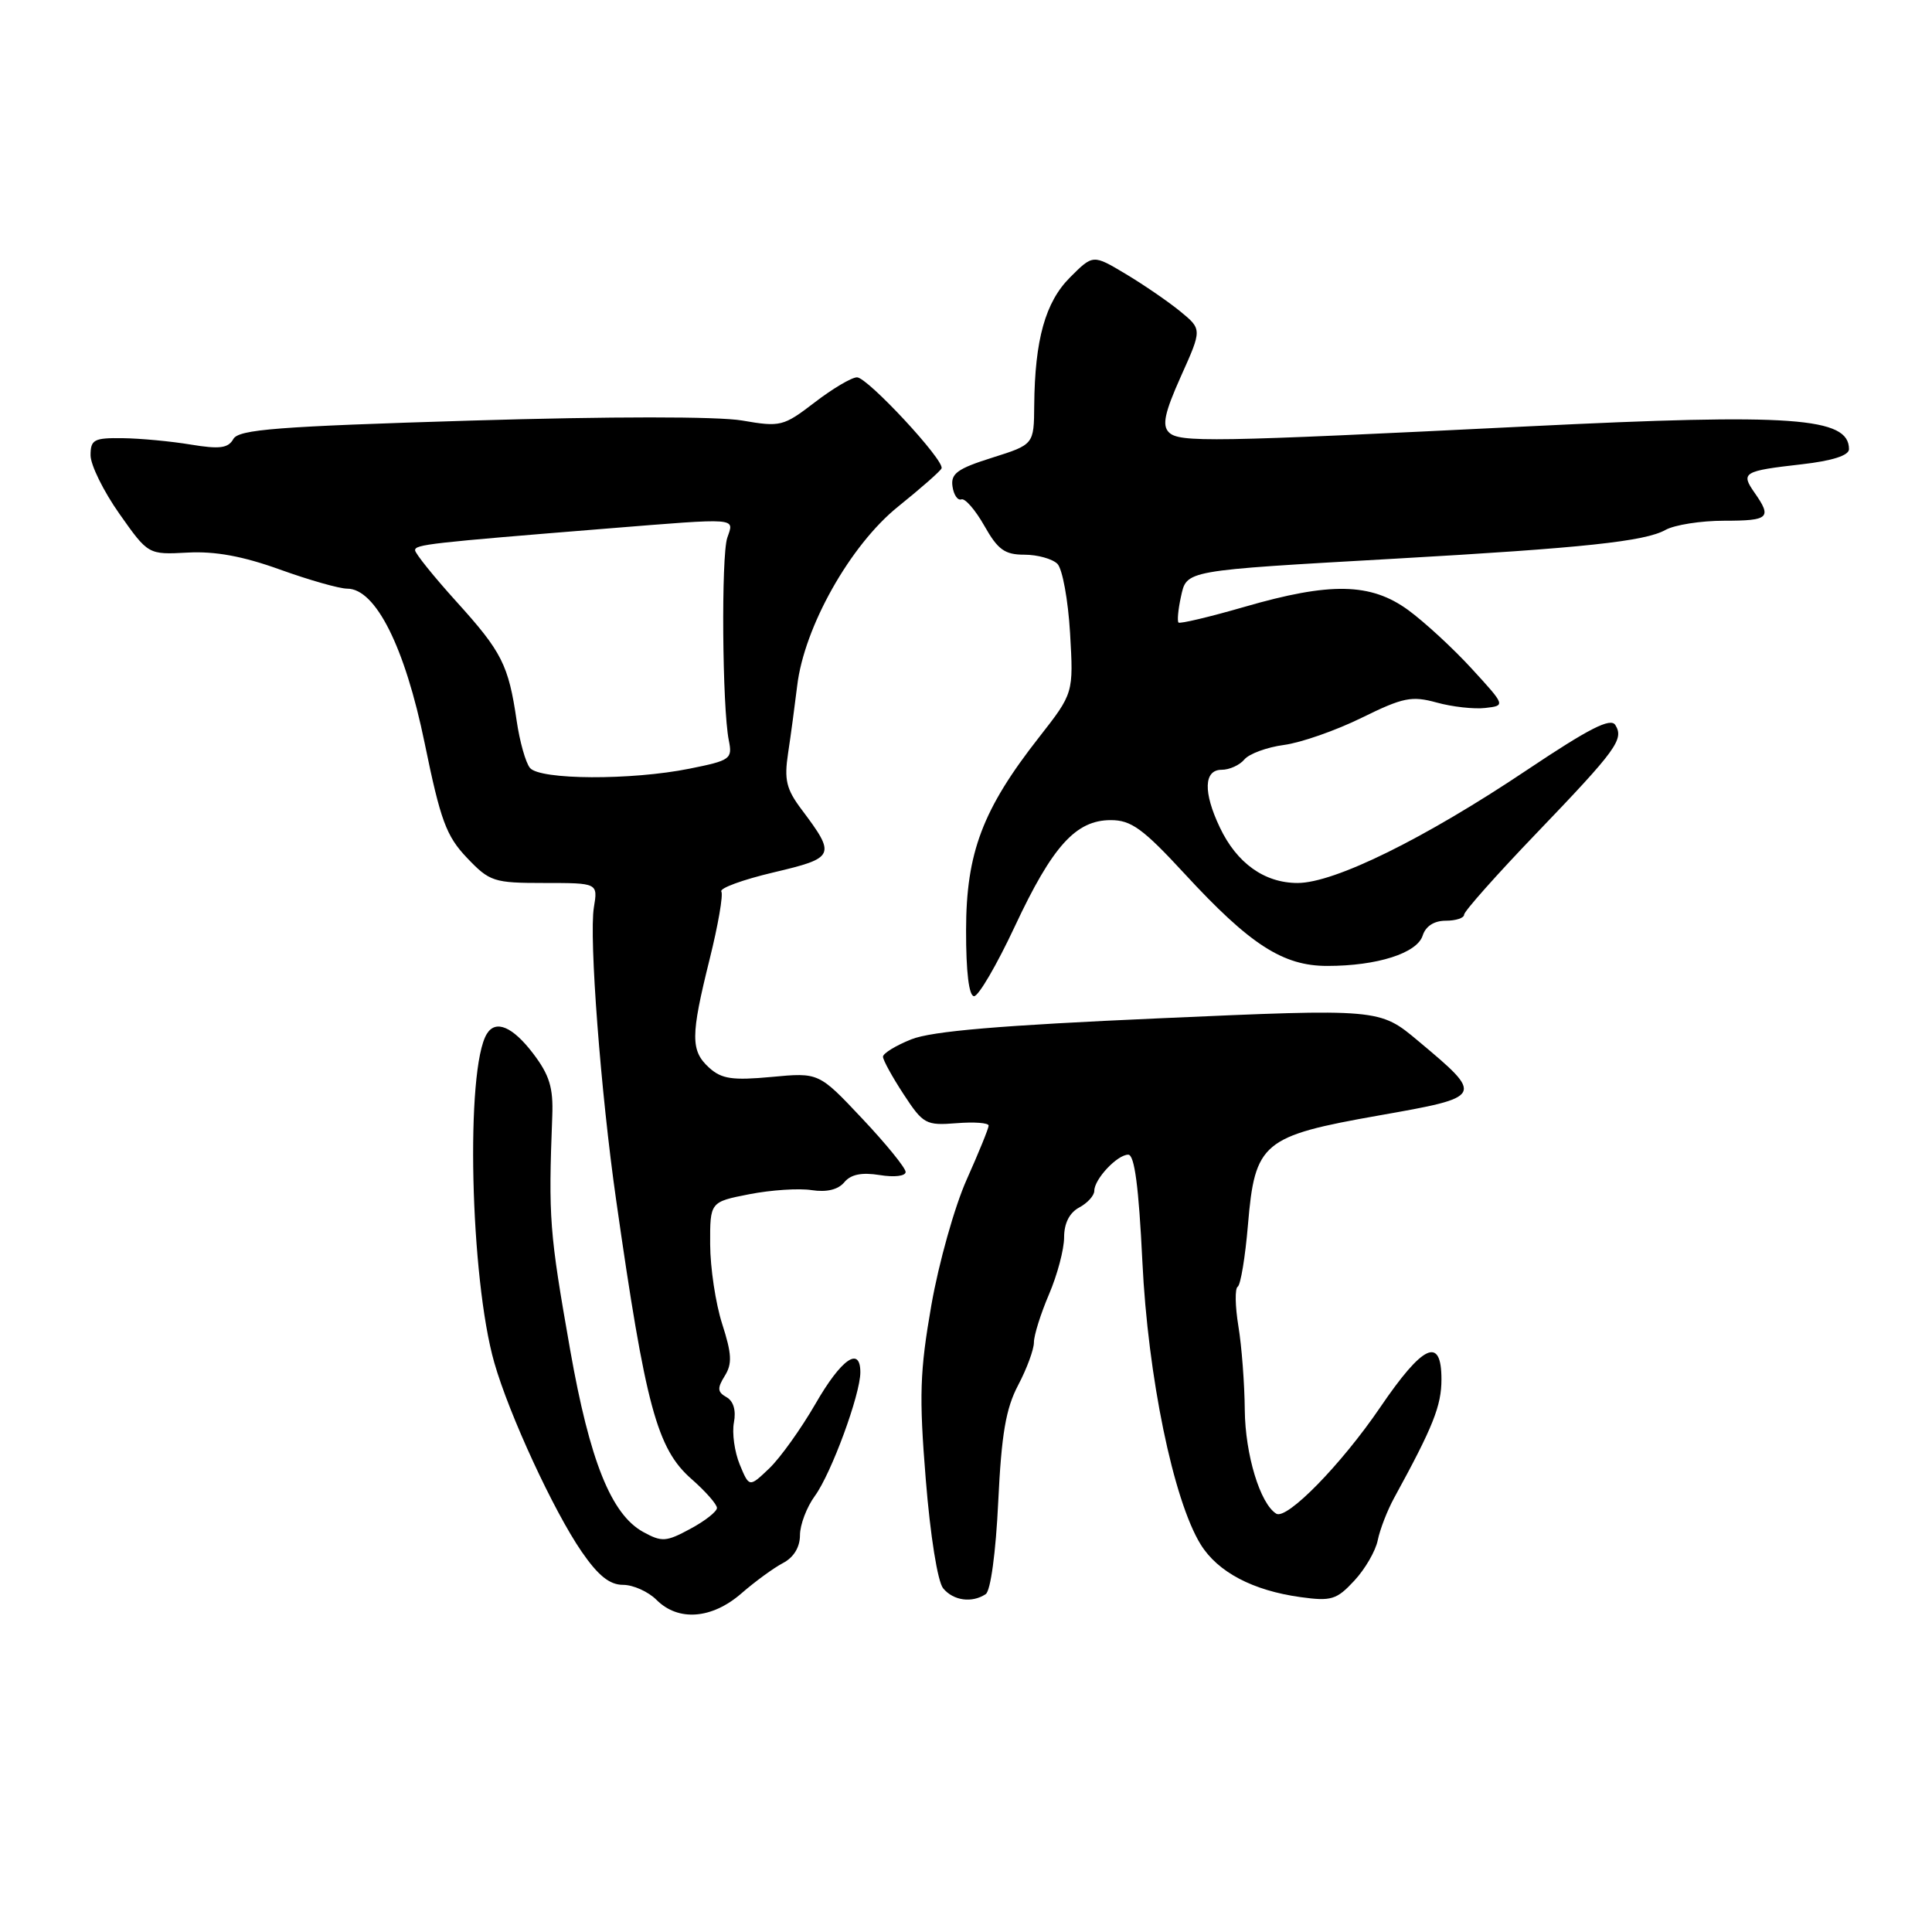 <?xml version="1.0" encoding="UTF-8" standalone="no"?>
<!DOCTYPE svg PUBLIC "-//W3C//DTD SVG 1.1//EN" "http://www.w3.org/Graphics/SVG/1.1/DTD/svg11.dtd" >
<svg xmlns="http://www.w3.org/2000/svg" xmlns:xlink="http://www.w3.org/1999/xlink" version="1.1" viewBox="0 0 256 256">
 <g >
 <path fill="currentColor"
d=" M 98.22 211.15 C 100.02 209.58 102.51 207.76 103.75 207.11 C 105.17 206.37 106.00 205.01 106.00 203.42 C 106.00 202.05 106.89 199.70 107.98 198.21 C 110.15 195.24 114.00 184.78 114.00 181.84 C 114.00 178.30 111.47 180.07 108.05 186.02 C 106.15 189.31 103.40 193.16 101.94 194.56 C 99.28 197.10 99.28 197.10 98.02 194.06 C 97.33 192.38 96.98 189.88 97.25 188.48 C 97.55 186.88 97.19 185.65 96.26 185.13 C 95.06 184.45 95.02 183.95 96.03 182.32 C 97.04 180.71 96.97 179.40 95.69 175.42 C 94.82 172.71 94.11 167.97 94.10 164.88 C 94.08 159.26 94.08 159.26 99.29 158.24 C 102.16 157.68 105.88 157.43 107.56 157.70 C 109.54 158.00 111.05 157.64 111.87 156.66 C 112.74 155.61 114.17 155.32 116.56 155.70 C 118.50 156.02 120.00 155.84 120.00 155.29 C 120.00 154.76 117.41 151.57 114.25 148.22 C 108.50 142.11 108.50 142.11 102.23 142.70 C 97.06 143.18 95.62 142.97 93.98 141.49 C 91.49 139.23 91.50 137.28 94.03 127.10 C 95.15 122.60 95.85 118.57 95.58 118.13 C 95.31 117.70 98.42 116.56 102.49 115.60 C 110.67 113.67 110.80 113.37 106.22 107.27 C 104.18 104.56 103.89 103.33 104.43 99.77 C 104.79 97.42 105.32 93.42 105.63 90.88 C 106.55 83.08 112.67 72.22 119.00 67.13 C 122.03 64.69 124.62 62.42 124.76 62.06 C 125.19 61.02 114.95 50.00 113.56 50.00 C 112.85 50.00 110.33 51.49 107.95 53.32 C 103.80 56.50 103.42 56.60 98.33 55.72 C 95.12 55.17 80.92 55.17 62.40 55.73 C 36.70 56.51 31.64 56.90 30.92 58.17 C 30.24 59.39 29.11 59.54 25.29 58.91 C 22.65 58.47 18.59 58.09 16.25 58.06 C 12.45 58.01 12.00 58.25 12.00 60.33 C 12.00 61.61 13.72 65.10 15.82 68.08 C 19.64 73.50 19.64 73.50 24.86 73.22 C 28.50 73.02 32.19 73.70 37.10 75.47 C 40.96 76.86 44.97 78.00 46.01 78.00 C 49.78 78.00 53.65 85.73 56.27 98.47 C 58.37 108.71 59.13 110.78 61.87 113.66 C 64.89 116.83 65.41 117.00 72.14 117.00 C 79.23 117.00 79.23 117.00 78.69 120.25 C 78.04 124.22 79.60 144.76 81.64 159.00 C 85.54 186.35 87.06 191.97 91.62 195.97 C 93.48 197.60 95.00 199.33 95.00 199.81 C 95.00 200.29 93.41 201.54 91.47 202.58 C 88.27 204.31 87.70 204.35 85.22 202.99 C 80.99 200.66 78.14 193.56 75.55 178.87 C 72.79 163.19 72.66 161.47 73.18 147.83 C 73.32 144.11 72.80 142.43 70.63 139.58 C 67.92 136.03 65.68 135.08 64.51 136.99 C 61.66 141.60 62.29 169.35 65.50 180.57 C 67.47 187.46 73.37 200.23 77.07 205.60 C 79.26 208.78 80.78 210.00 82.55 210.00 C 83.90 210.00 85.90 210.90 87.00 212.00 C 89.87 214.87 94.31 214.54 98.22 211.15 Z  M 130.61 211.23 C 131.26 210.81 131.95 205.73 132.27 199.00 C 132.70 190.02 133.28 186.63 134.91 183.54 C 136.06 181.36 137.00 178.81 137.00 177.87 C 137.00 176.93 137.90 174.07 139.00 171.50 C 140.10 168.93 141.00 165.54 141.00 163.95 C 141.00 162.09 141.71 160.69 143.00 160.00 C 144.10 159.41 145.00 158.42 145.00 157.79 C 145.00 156.24 148.04 153.00 149.50 153.00 C 150.33 153.00 150.89 157.25 151.37 167.15 C 152.10 182.40 155.47 198.76 159.09 204.64 C 161.36 208.31 166.01 210.76 172.35 211.63 C 176.40 212.19 177.12 211.97 179.45 209.45 C 180.88 207.92 182.28 205.50 182.56 204.08 C 182.85 202.66 183.82 200.15 184.72 198.50 C 189.90 189.04 191.00 186.28 191.00 182.76 C 191.00 177.01 188.57 178.12 182.87 186.50 C 177.73 194.05 170.51 201.43 169.11 200.57 C 166.97 199.25 165.00 192.74 164.94 186.85 C 164.91 183.36 164.53 178.35 164.09 175.71 C 163.66 173.08 163.62 170.73 164.00 170.50 C 164.39 170.26 165.00 166.57 165.36 162.30 C 166.28 151.37 167.28 150.53 182.74 147.80 C 196.68 145.34 196.71 145.29 187.93 137.94 C 182.80 133.64 182.80 133.64 153.65 134.93 C 132.60 135.86 123.46 136.63 120.75 137.72 C 118.69 138.54 117.00 139.58 117.00 140.02 C 117.00 140.46 118.23 142.70 119.73 144.99 C 122.32 148.95 122.69 149.15 126.73 148.83 C 129.08 148.64 131.00 148.78 131.00 149.15 C 131.00 149.51 129.69 152.72 128.10 156.28 C 126.50 159.84 124.39 167.34 123.41 172.94 C 121.88 181.72 121.77 184.94 122.67 196.04 C 123.27 203.50 124.24 209.59 124.98 210.47 C 126.33 212.10 128.79 212.44 130.61 211.23 Z  M 134.47 122.75 C 139.46 112.09 142.56 108.67 147.19 108.67 C 149.88 108.67 151.45 109.80 156.95 115.76 C 165.64 125.19 170.01 128.00 175.89 127.99 C 182.49 127.99 187.77 126.30 188.51 123.97 C 188.91 122.72 190.03 122.00 191.57 122.00 C 192.91 122.00 194.00 121.64 194.00 121.20 C 194.00 120.76 198.30 115.92 203.55 110.45 C 214.21 99.34 215.21 97.96 214.04 96.07 C 213.42 95.06 210.58 96.51 202.36 102.01 C 188.78 111.11 176.83 117.00 171.94 117.00 C 167.55 117.00 163.88 114.38 161.63 109.63 C 159.41 104.96 159.51 102.00 161.88 102.00 C 162.91 102.00 164.27 101.38 164.89 100.63 C 165.52 99.88 167.88 99.01 170.13 98.71 C 172.39 98.41 177.02 96.79 180.43 95.11 C 185.92 92.41 187.05 92.18 190.37 93.09 C 192.42 93.66 195.32 93.98 196.80 93.81 C 199.50 93.50 199.50 93.50 195.00 88.59 C 192.53 85.89 188.74 82.41 186.60 80.84 C 181.63 77.22 176.28 77.11 164.87 80.42 C 160.27 81.75 156.35 82.68 156.16 82.49 C 155.97 82.30 156.11 80.78 156.47 79.12 C 157.27 75.52 156.64 75.63 185.00 74.02 C 209.82 72.61 217.96 71.74 220.68 70.22 C 221.89 69.55 225.37 69.00 228.43 69.00 C 234.41 69.00 234.82 68.62 232.49 65.29 C 230.62 62.62 230.99 62.40 238.75 61.52 C 242.79 61.06 245.00 60.35 245.00 59.52 C 245.00 55.30 237.56 54.76 202.59 56.49 C 160.39 58.58 156.25 58.65 154.88 57.28 C 153.96 56.36 154.32 54.68 156.48 49.86 C 159.28 43.63 159.28 43.63 156.39 41.26 C 154.80 39.96 151.55 37.73 149.16 36.30 C 144.83 33.71 144.83 33.71 141.80 36.74 C 138.51 40.02 137.12 45.01 137.04 53.70 C 137.00 58.90 137.00 58.90 131.46 60.65 C 126.88 62.09 125.96 62.75 126.21 64.45 C 126.37 65.58 126.90 66.35 127.39 66.17 C 127.87 65.99 129.24 67.57 130.43 69.67 C 132.22 72.84 133.13 73.50 135.74 73.50 C 137.47 73.50 139.44 74.05 140.11 74.71 C 140.78 75.38 141.53 79.51 141.79 83.89 C 142.25 91.85 142.25 91.85 137.69 97.68 C 130.20 107.23 128.02 112.99 128.01 123.25 C 128.00 128.80 128.39 132.00 129.07 132.00 C 129.66 132.00 132.09 127.84 134.47 122.75 Z  M 70.22 101.75 C 69.65 101.06 68.86 98.25 68.46 95.50 C 67.38 88.10 66.50 86.37 60.48 79.72 C 57.47 76.39 55.00 73.32 55.00 72.91 C 55.00 72.15 56.88 71.94 80.50 70.03 C 98.06 68.62 97.29 68.56 96.37 71.25 C 95.55 73.65 95.70 93.76 96.57 98.10 C 97.07 100.57 96.80 100.76 91.38 101.85 C 83.65 103.41 71.53 103.35 70.22 101.75 Z "/>
</g>
</svg>